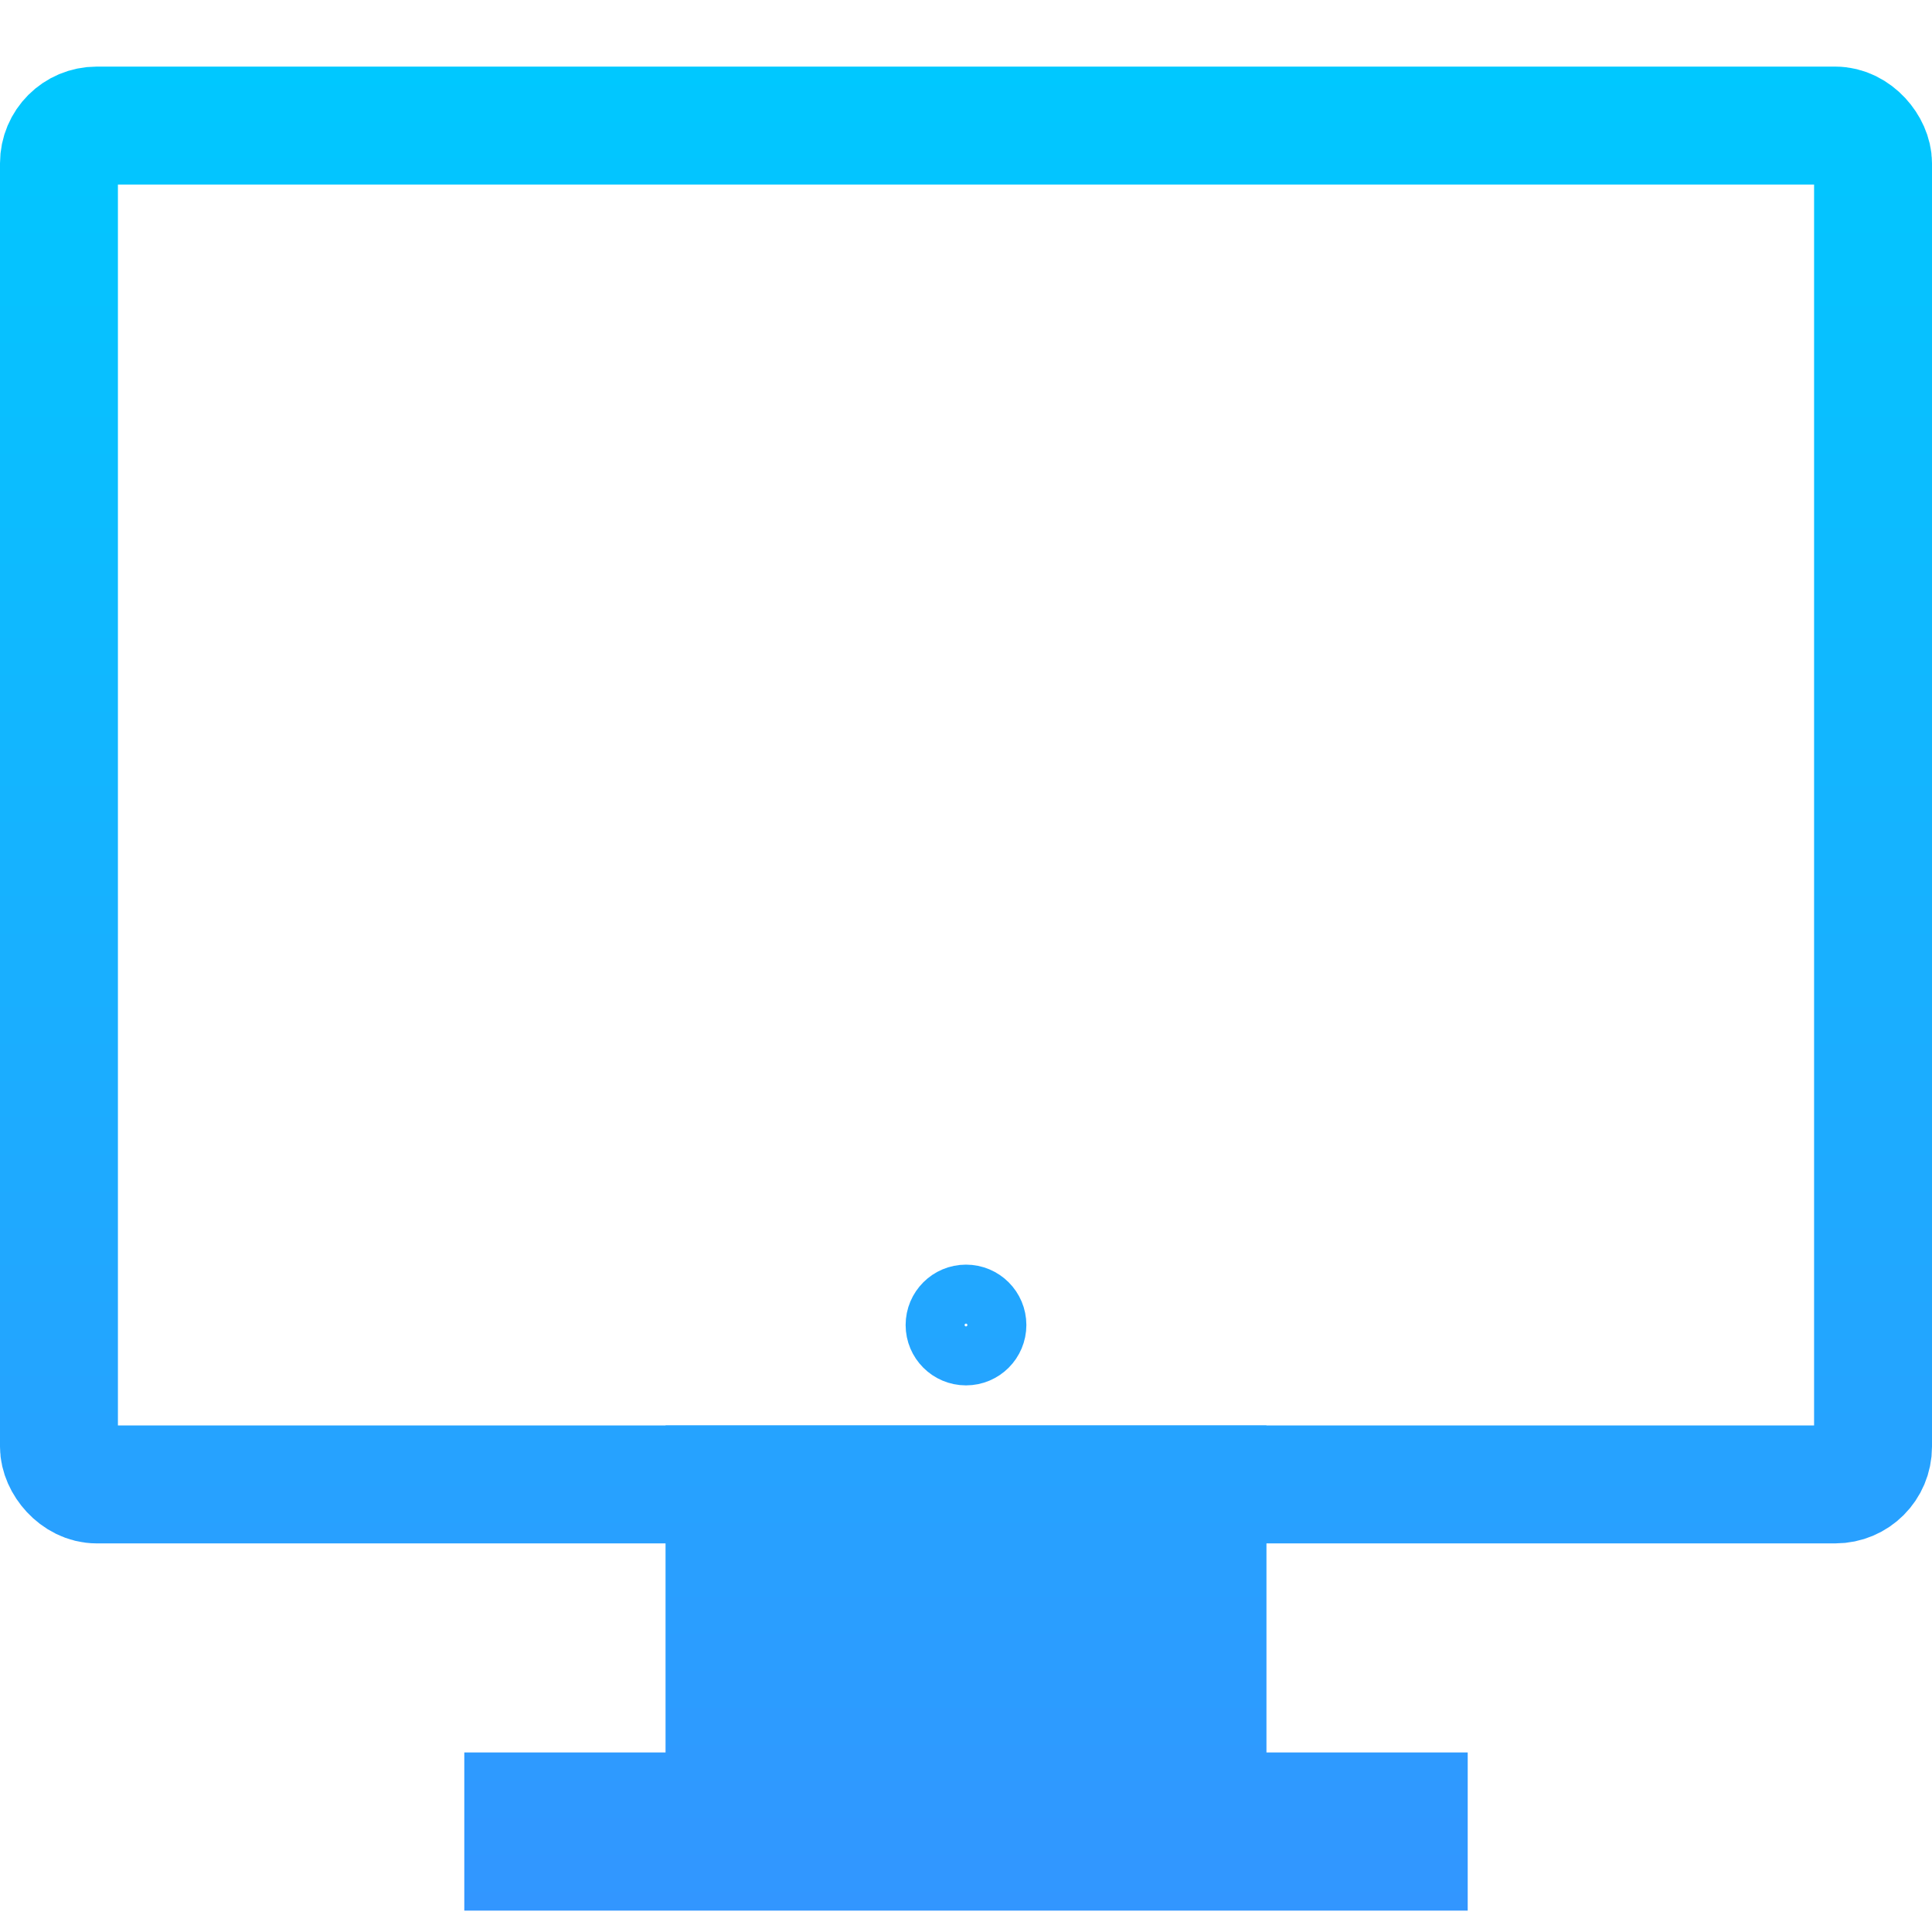 <?xml version="1.0" encoding="UTF-8" standalone="no"?>
<!-- Created with Inkscape (http://www.inkscape.org/) -->

<svg
   xmlns:dc="http://purl.org/dc/elements/1.1/"
   xmlns:cc="http://creativecommons.org/ns#"
   xmlns:rdf="http://www.w3.org/1999/02/22-rdf-syntax-ns#"
   xmlns:svg="http://www.w3.org/2000/svg"
   xmlns="http://www.w3.org/2000/svg"
   xmlns:xlink="http://www.w3.org/1999/xlink"
   xmlns:sodipodi="http://sodipodi.sourceforge.net/DTD/sodipodi-0.dtd"
   xmlns:inkscape="http://www.inkscape.org/namespaces/inkscape"
   width="512"
   height="512"
   id="svg5453"
   version="1.1"
   inkscape:version="0.91 r13725"
   sodipodi:docname="ComputerSymbolic.svg">
  <defs
     id="defs5455">
    <linearGradient
       inkscape:collect="always"
       id="linearGradient4203">
      <stop
         style="stop-color:#3296ff;stop-opacity:1"
         offset="0"
         id="stop4205" />
      <stop
         style="stop-color:#00c8ff;stop-opacity:1"
         offset="1"
         id="stop4207" />
    </linearGradient>
    <linearGradient
       inkscape:collect="always"
       xlink:href="#linearGradient4203"
       id="linearGradient4211"
       gradientUnits="userSpaceOnUse"
       x1="640.571"
       y1="542.132"
       x2="640.571"
       y2="53.45" />
    <linearGradient
       inkscape:collect="always"
       xlink:href="#linearGradient4203"
       id="linearGradient4213"
       gradientUnits="userSpaceOnUse"
       x1="640.571"
       y1="542.132"
       x2="640.571"
       y2="53.45" />
    <linearGradient
       inkscape:collect="always"
       xlink:href="#linearGradient4203"
       id="linearGradient4215"
       gradientUnits="userSpaceOnUse"
       x1="640.571"
       y1="542.132"
       x2="640.571"
       y2="53.45" />
    <linearGradient
       inkscape:collect="always"
       xlink:href="#linearGradient4203"
       id="linearGradient4217"
       gradientUnits="userSpaceOnUse"
       x1="640.571"
       y1="542.132"
       x2="640.571"
       y2="53.45" />
    <linearGradient
       inkscape:collect="always"
       xlink:href="#linearGradient4203"
       id="linearGradient4219"
       gradientUnits="userSpaceOnUse"
       x1="640.571"
       y1="542.132"
       x2="640.571"
       y2="53.45" />
    <linearGradient
       inkscape:collect="always"
       xlink:href="#linearGradient4203"
       id="linearGradient4251"
       x1="640.571"
       y1="541.74"
       x2="640.571"
       y2="53.45"
       gradientUnits="userSpaceOnUse" />
  </defs>
  <sodipodi:namedview
     id="base"
     pagecolor="#ffffff"
     bordercolor="#666666"
     borderopacity="1.0"
     inkscape:pageopacity="0"
     inkscape:pageshadow="2"
     inkscape:zoom="1.1738281"
     inkscape:cx="256"
     inkscape:cy="256"
     inkscape:document-units="px"
     inkscape:current-layer="layer1"
     showgrid="false"
     fit-margin-top="0"
     fit-margin-left="0"
     fit-margin-right="0"
     fit-margin-bottom="0"
     inkscape:window-width="2493"
     inkscape:window-height="1416"
     inkscape:window-x="1147"
     inkscape:window-y="504"
     inkscape:window-maximized="1"
     inkscape:showpageshadow="false"
     borderlayer="true"
     showguides="true"
     inkscape:snap-bbox="true"
     inkscape:snap-bbox-edge-midpoints="true"
     inkscape:object-paths="false"
     inkscape:snap-intersection-paths="true"
     inkscape:object-nodes="true"
     inkscape:snap-smooth-nodes="true"
     inkscape:snap-midpoints="true"
     inkscape:snap-global="true"
     inkscape:snap-object-midpoints="true">
    <inkscape:grid
       type="xygrid"
       id="grid4063" />
  </sodipodi:namedview>
  <g
     inkscape:label="Capa 1"
     inkscape:groupmode="layer"
     id="layer1"
     transform="translate(-384.571,-35.798)">
    <g
       id="g4253">
      <path
         sodipodi:nodetypes="ccccccccc"
         inkscape:connector-curvature="0"
         id="rect4254"
         d="m 576.572,429.189 0,61.681 0,17.623 0,17.623 127.998,0 0,-17.623 0,-17.623 0,-61.681 z"
         style="opacity:1;fill:#000000;fill-opacity:0;stroke:url(#linearGradient4211);stroke-width:31.25;stroke-miterlimit:4;stroke-dasharray:none;stroke-opacity:1" />
      <rect
         ry="10"
         y="69.075"
         x="400.196"
         height="360.113"
         width="480.75"
         id="rect4173"
         style="opacity:1;fill:#000000;fill-opacity:0;stroke:url(#linearGradient4213);stroke-width:31.25;stroke-miterlimit:4;stroke-dasharray:none;stroke-opacity:1" />
      <rect
         y="515.841"
         x="523.24"
         height="10.666"
         width="234.663"
         id="rect4295"
         style="opacity:1;fill:#000000;fill-opacity:0;stroke:url(#linearGradient4215);stroke-width:31.25;stroke-miterlimit:4;stroke-dasharray:none;stroke-opacity:1" />
      <path
         style="opacity:1;fill:#000000;fill-opacity:0;stroke:url(#linearGradient4217);stroke-width:31.25;stroke-miterlimit:4;stroke-dasharray:none;stroke-opacity:1"
         d="m 606.321,453.133 0,31.206 0,8.916 0,8.916 68.501,0 0,-8.916 0,-8.916 0,-31.206 z"
         id="path4177"
         inkscape:connector-curvature="0"
         sodipodi:nodetypes="ccccccccc" />
      <path
         sodipodi:nodetypes="ccccccccc"
         inkscape:connector-curvature="0"
         id="path4179"
         d="m 626.966,469.75 0,10.057 0,2.874 0,2.874 27.211,0 0,-2.874 0,-2.874 0,-10.057 z"
         style="opacity:1;fill:#000000;fill-opacity:0;stroke:url(#linearGradient4219);stroke-width:31.25;stroke-miterlimit:4;stroke-dasharray:none;stroke-opacity:1" />
      <circle
         r="7.816"
         cy="386.939"
         cx="640.571"
         id="path3072-0"
         style="opacity:1;fill:#000000;fill-opacity:0;fill-rule:evenodd;stroke:url(#linearGradient4251);stroke-width:16.368;stroke-linejoin:miter;stroke-miterlimit:4;stroke-dasharray:none;stroke-opacity:1" />
    </g>
  </g>
</svg>
